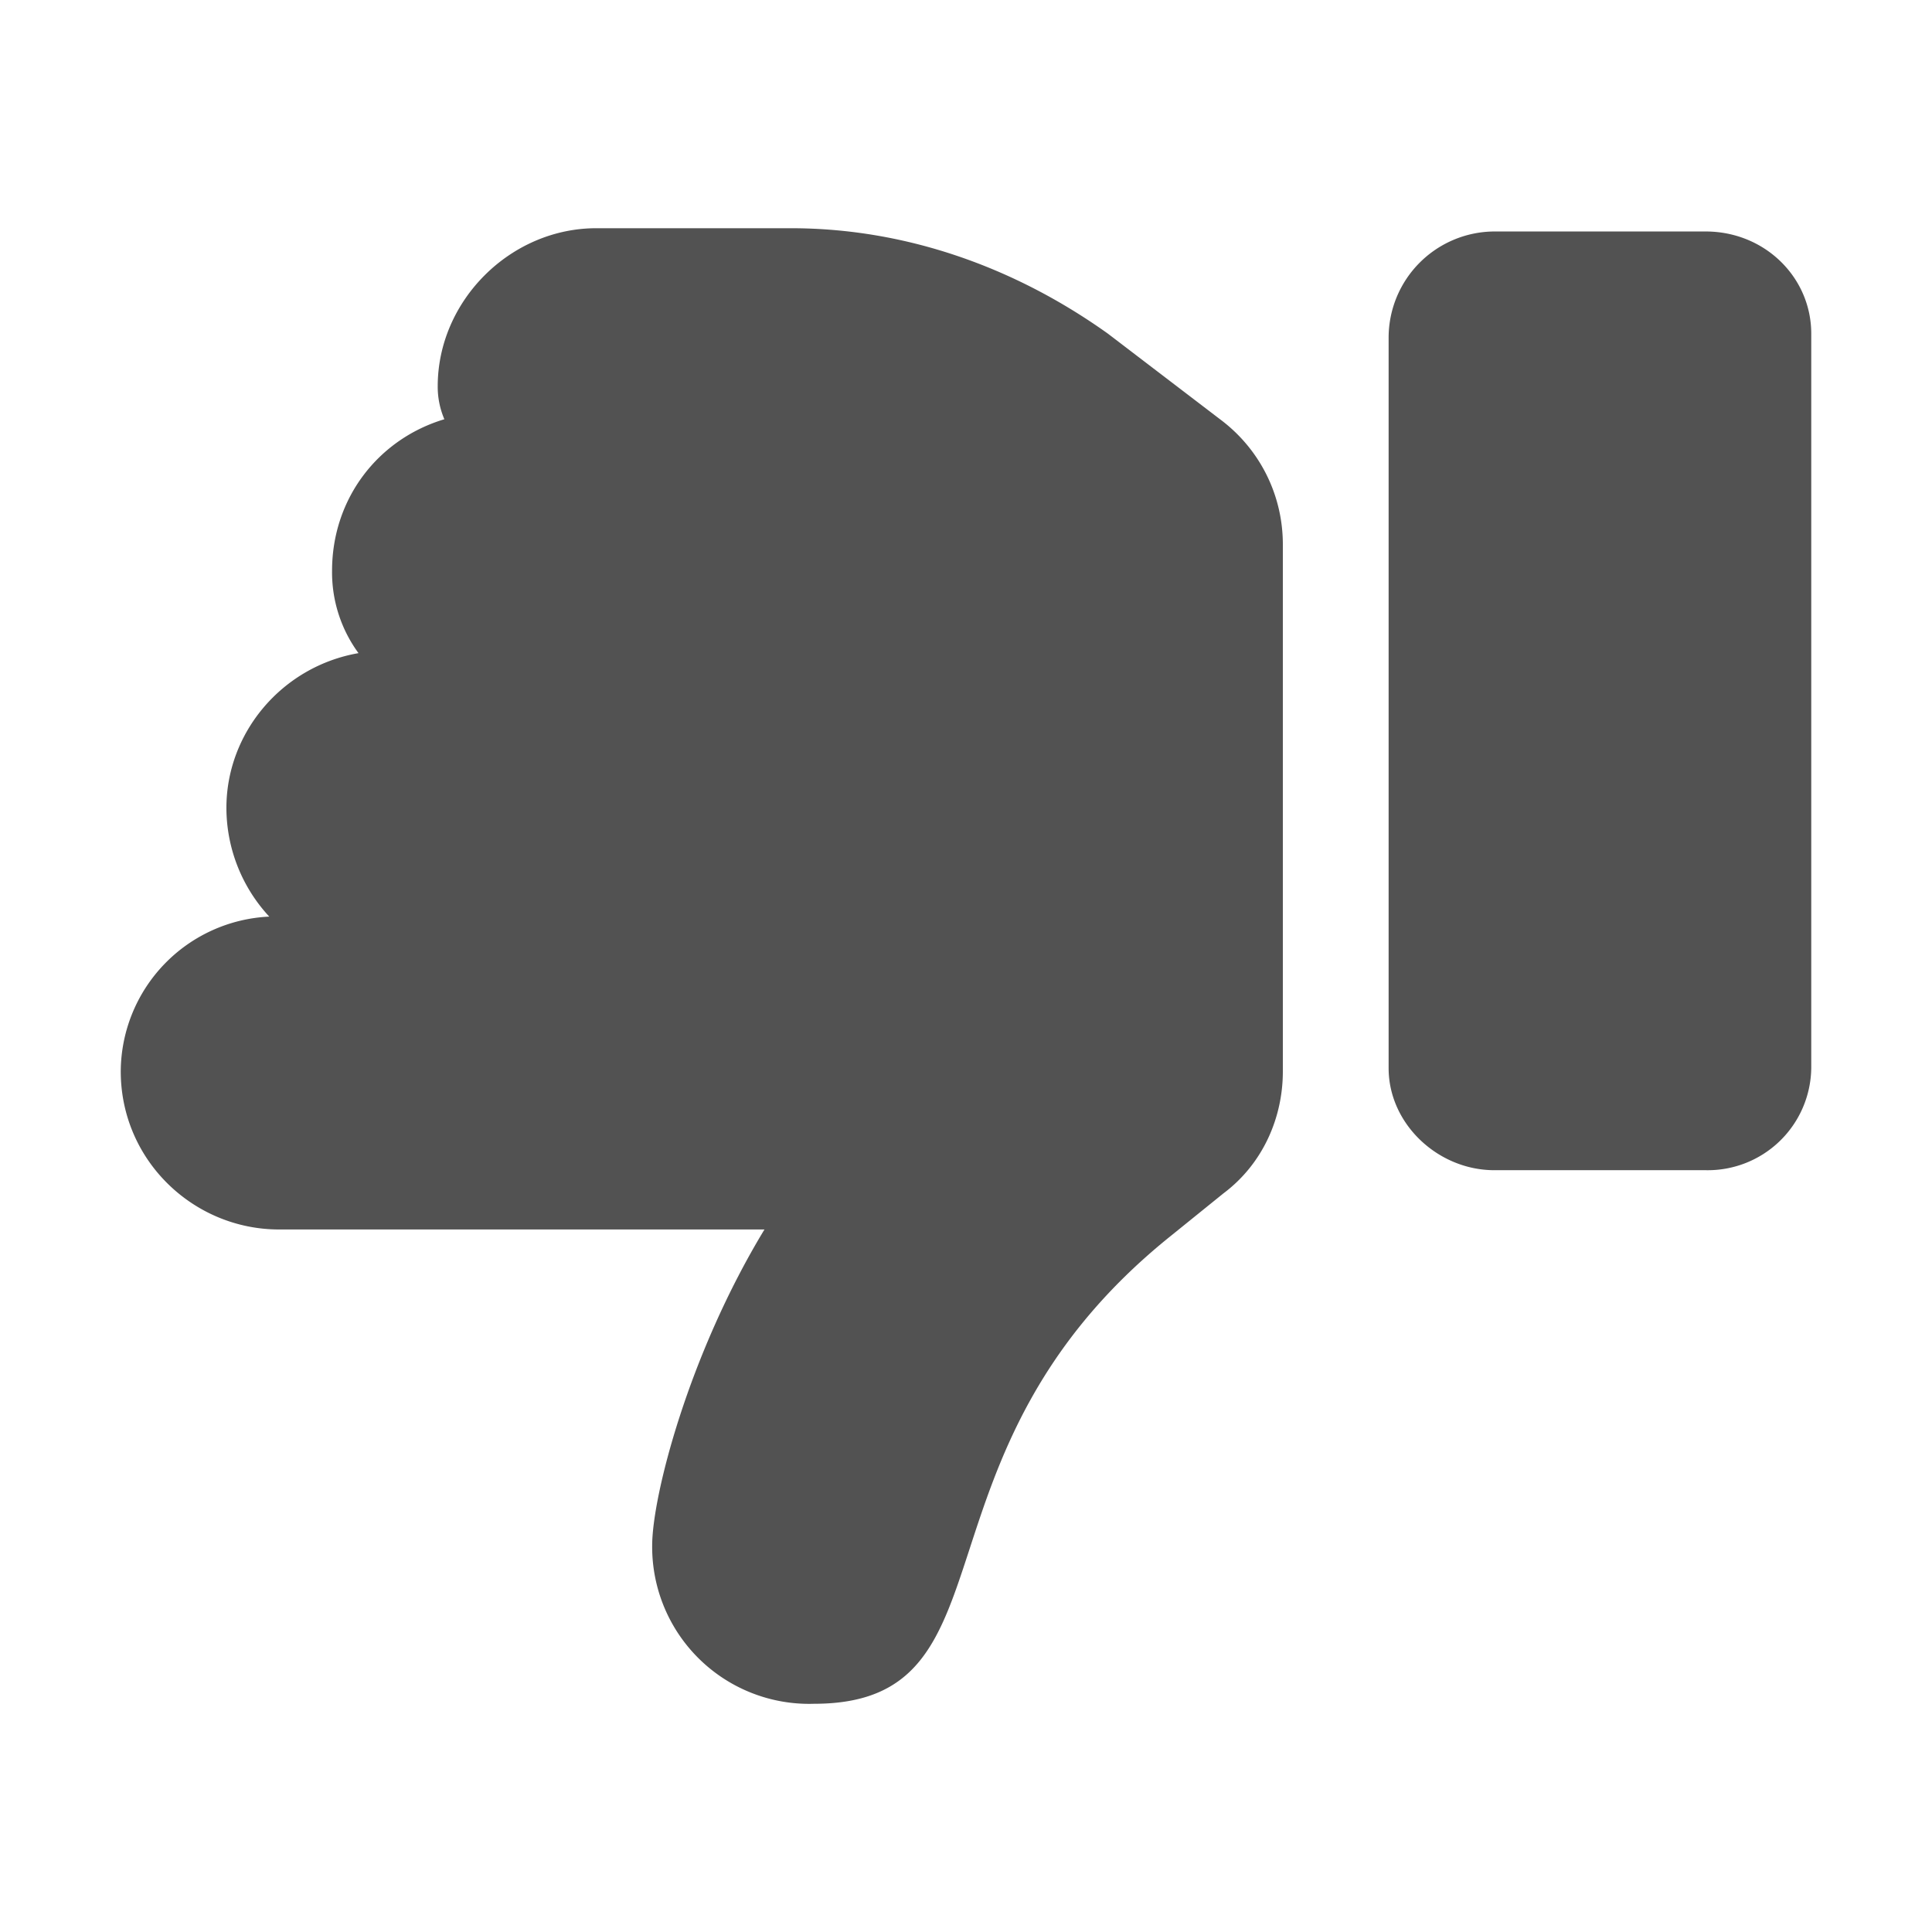 <svg width="16" height="16" viewBox="0 0 16 16" fill="none" xmlns="http://www.w3.org/2000/svg">
    <path d="M12.375 1.917h1.75c.492 0 .875.382.875.846v6.083a.857.857 0 0 1-.875.845h-1.75c-.465 0-.875-.382-.875-.845V2.79a.88.88 0 0 1 .875-.873zM2.23 7.591a1.327 1.327 0 0 1-.355-.9c0-.628.465-1.173 1.094-1.282a1.13 1.13 0 0 1-.219-.682c0-.6.383-1.091.93-1.255a.683.683 0 0 1-.055-.273c0-.709.602-1.309 1.313-1.309H6.55c.957 0 1.86.327 2.625.873l.93.71c.328.245.519.626.519 1.036v4.364c0 .382-.164.764-.492 1.01l-.438.354c-2.242 1.8-1.23 3.873-2.953 3.873a1.3 1.3 0 0 1-1.34-1.31c0-.408.301-1.581.93-2.618h-4.02C1.603 10.182 1 9.61 1 8.872a1.29 1.29 0 0 1 1.23-1.281z" fill="#525252"/>
</svg>
